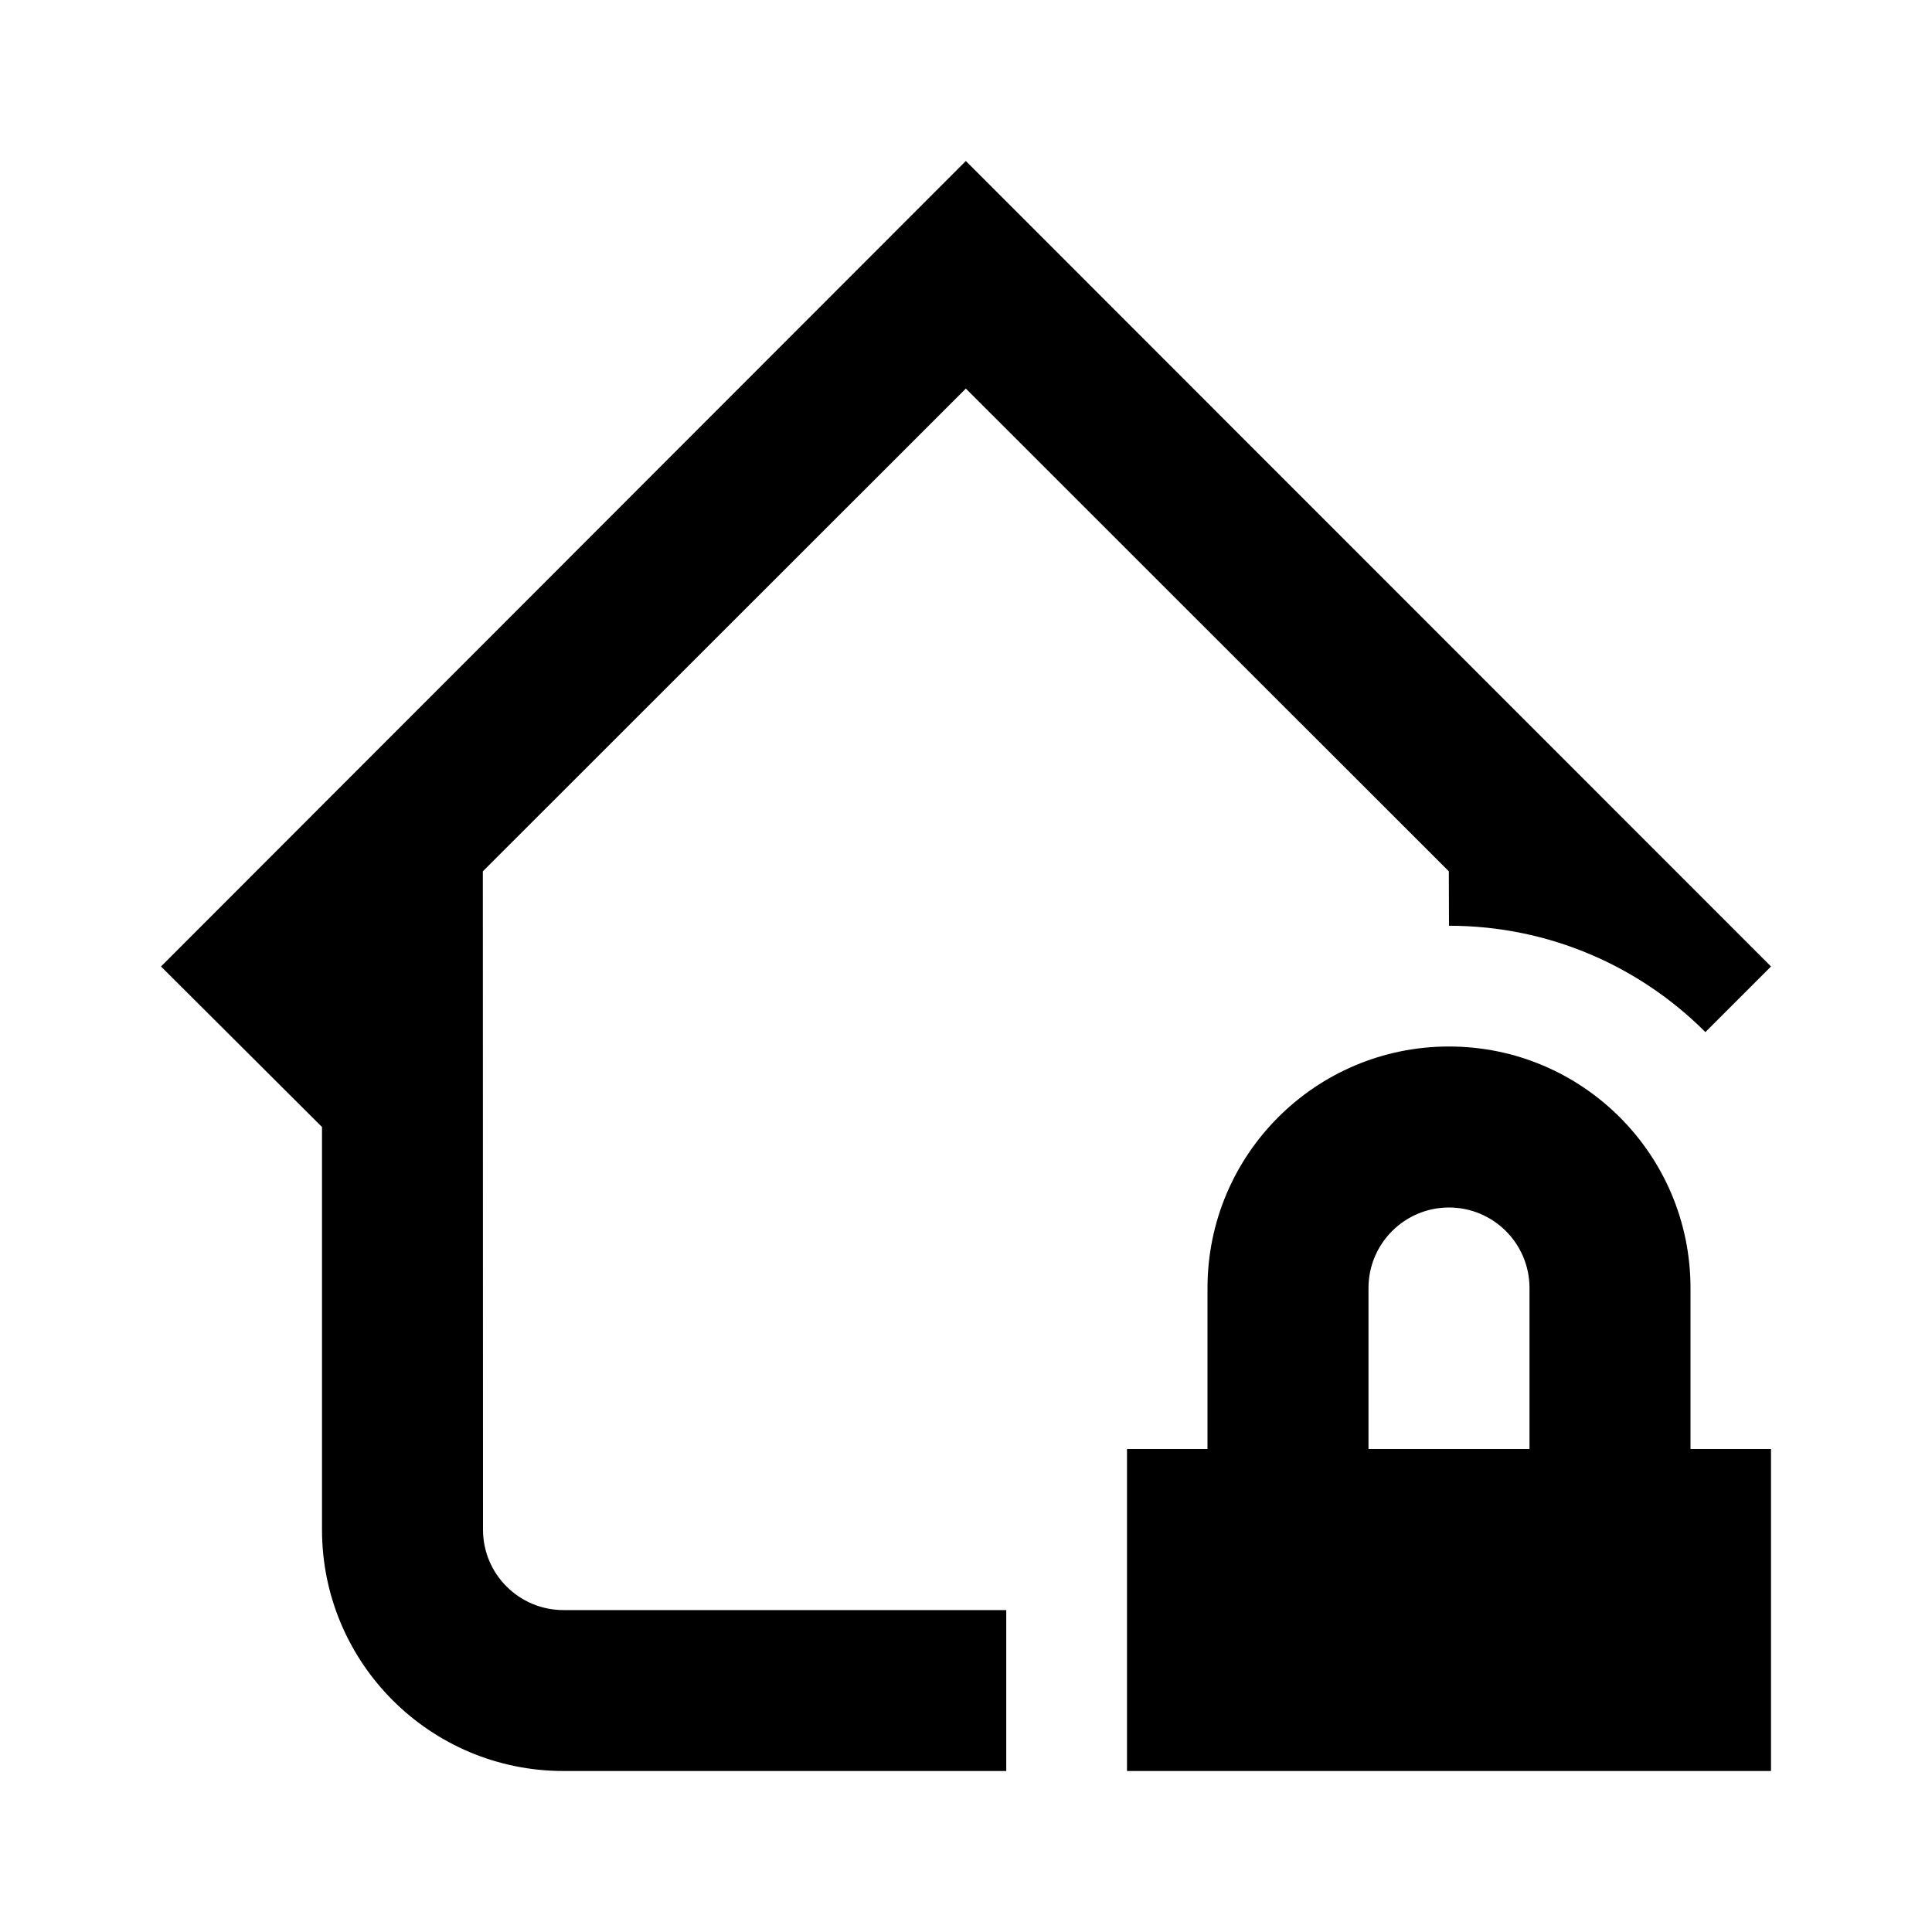 <svg width="24" height="24" viewBox="0 0 24 24" fill="none" xmlns="http://www.w3.org/2000/svg">
<path fill-rule="evenodd" clip-rule="evenodd" d="M22 12.006L11.998 2L2 12.006L4 14V19.002C4 20.658 5.343 22 7 22H12.5V20.001H7C6.448 20.001 6 19.554 6 19.002L5.998 10.824L11.998 4.827L17.998 10.824L18 11.5C19.244 11.5 20.37 12.005 21.185 12.821L22 12.006ZM22 22H14V18H15V16C15 14.343 16.343 13 18 13C19.657 13 21 14.343 21 16V18H22V22ZM17 16C17 15.448 17.448 15 18 15C18.552 15 19 15.448 19 16V18H17V16Z" fill="black"/>
</svg>
